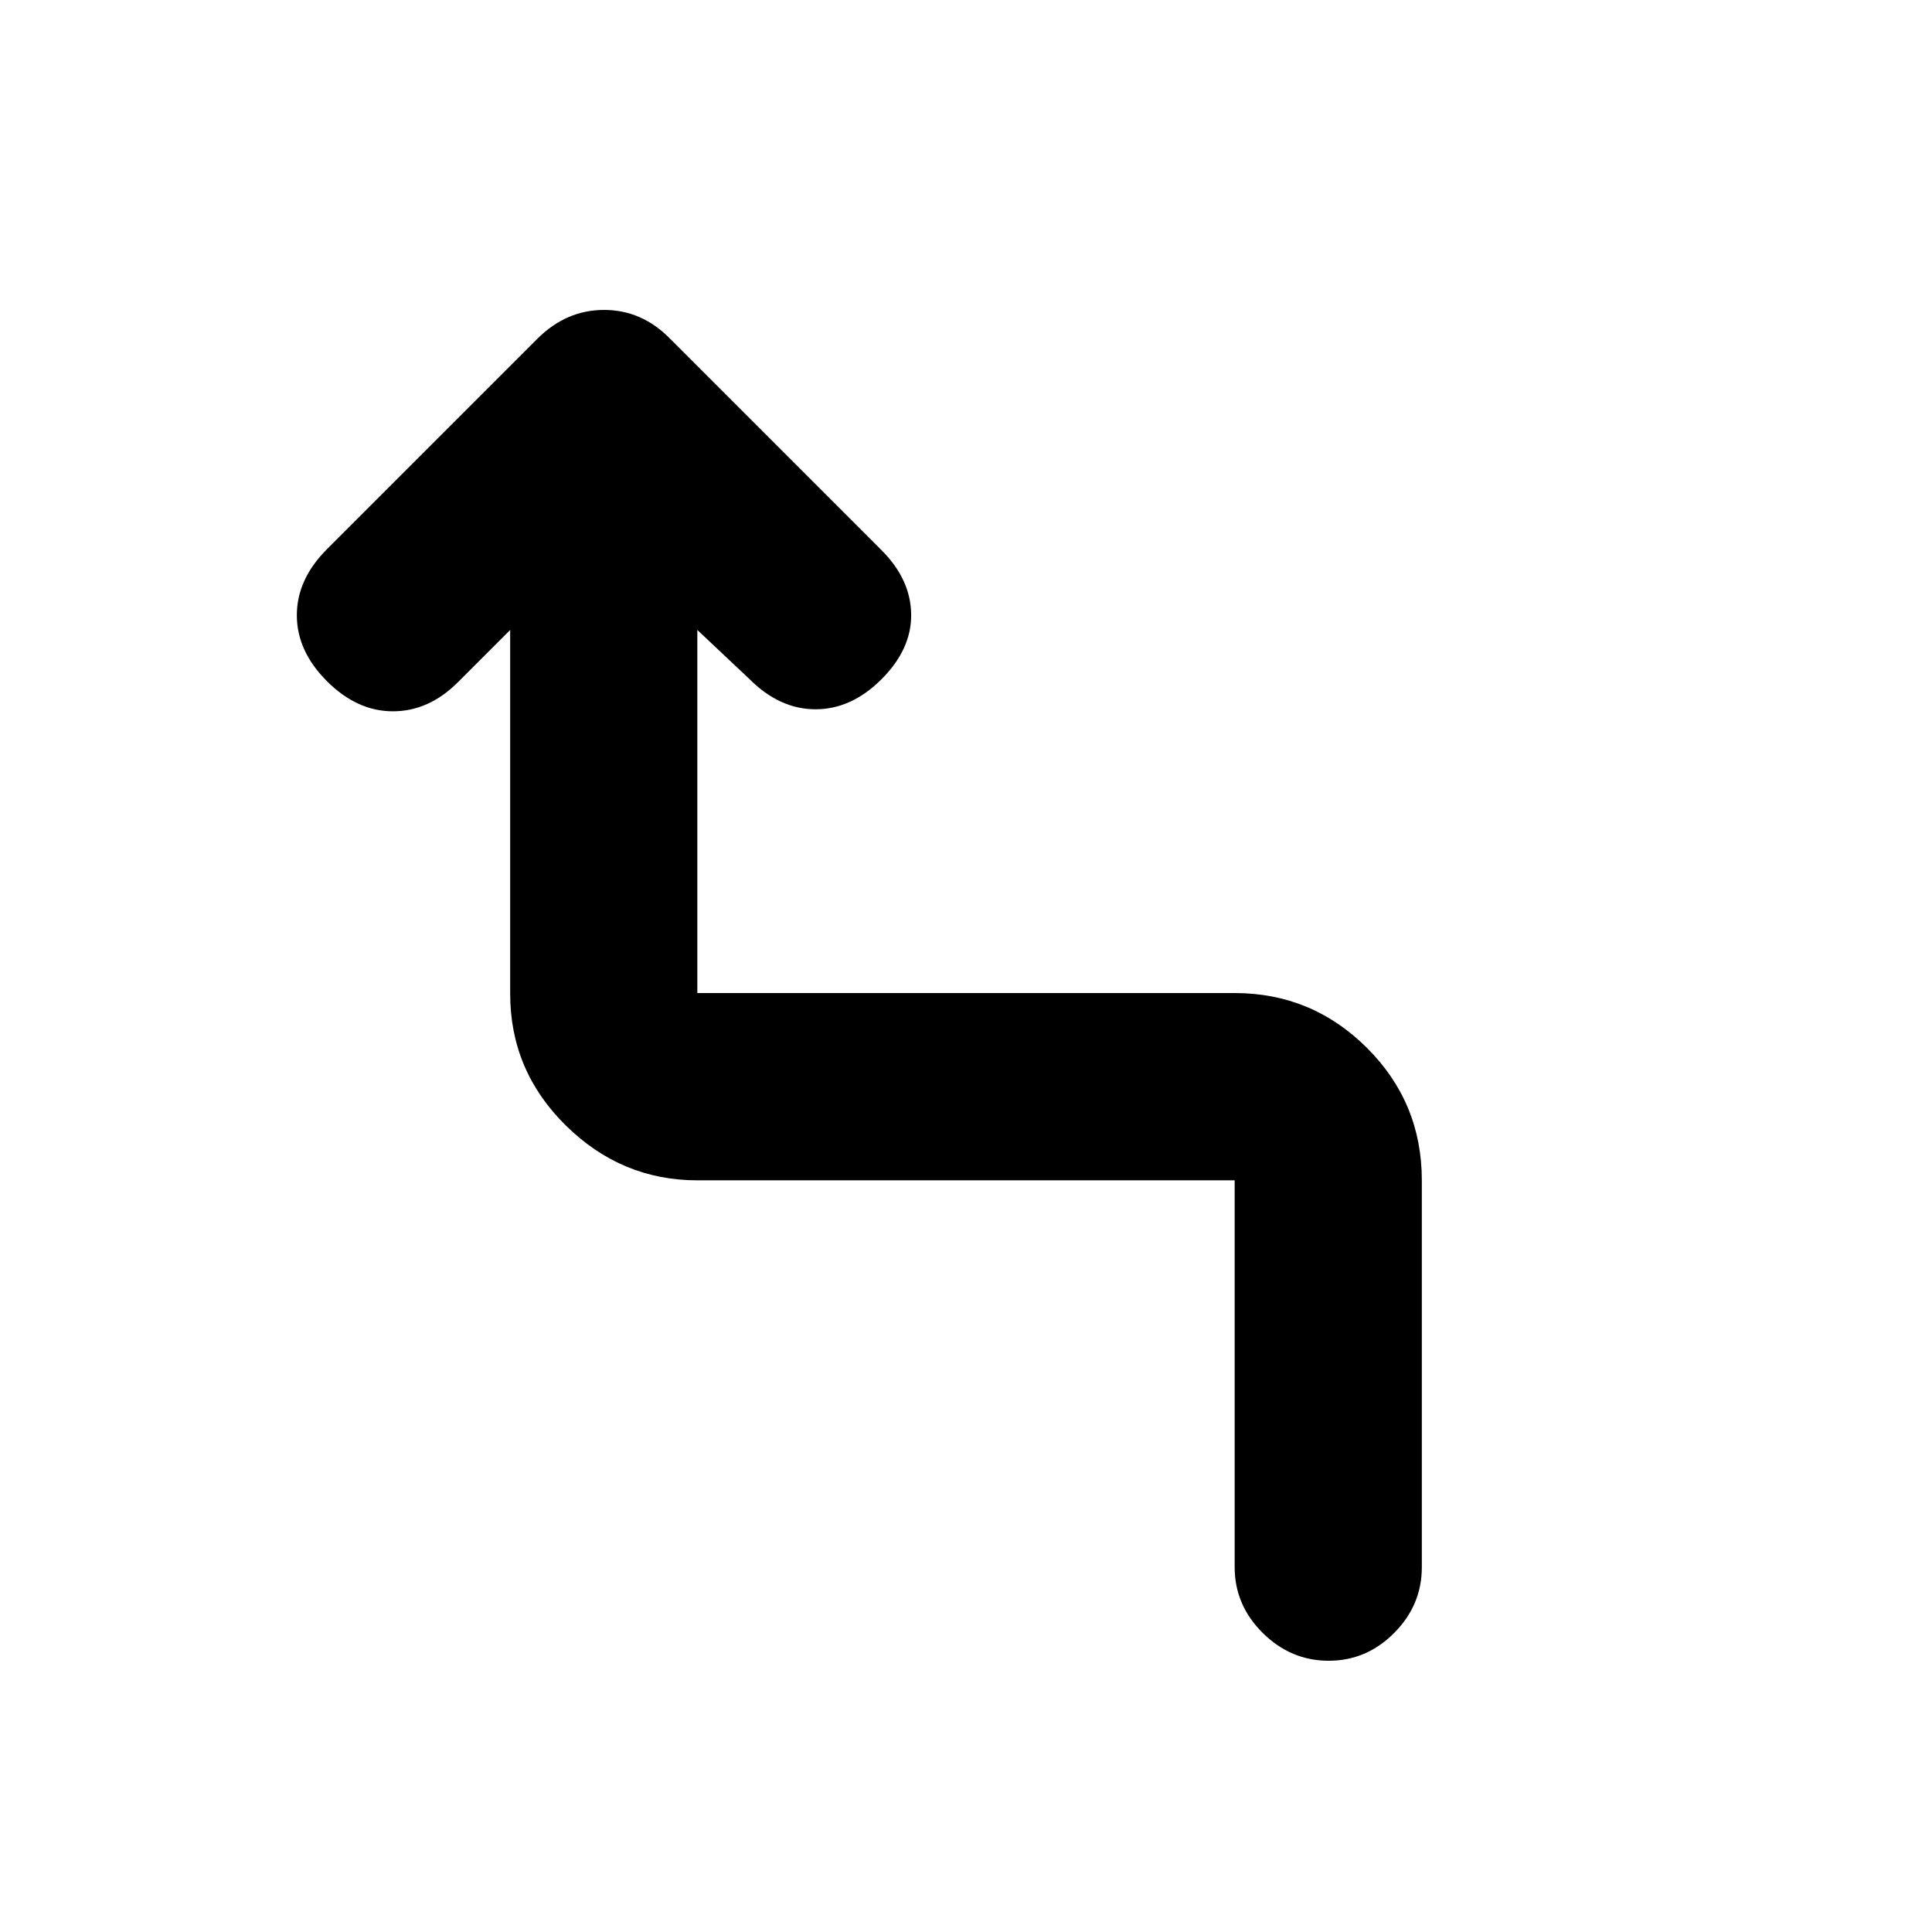 <svg xmlns="http://www.w3.org/2000/svg" height="20" viewBox="0 -960 960 960" width="20"><path d="M613.5-181.28V-373.5h-267q-37.66 0-65.33-27.23-27.67-27.24-27.67-65.48v-180.77l-25.96 25.96q-14.45 14.46-32.29 14.46t-32.79-14.96q-14.96-14.96-14.96-32.79 0-17.84 14.96-32.8l104.57-104.57Q281.37-806 300.19-806q18.83 0 32.92 14.46l104.93 104.93q14.46 14.46 14.71 31.8.25 17.33-14.71 32.29-14.95 14.96-32.79 14.96t-32.79-14.96l-25.96-24.46v180.42h267q38.36 0 65.68 27.2 27.32 27.2 27.32 65.86v192.22q0 18.88-13.75 32.69-13.74 13.81-32.54 13.81-18.8 0-32.75-13.81-13.96-13.81-13.96-32.69Z"/></svg>